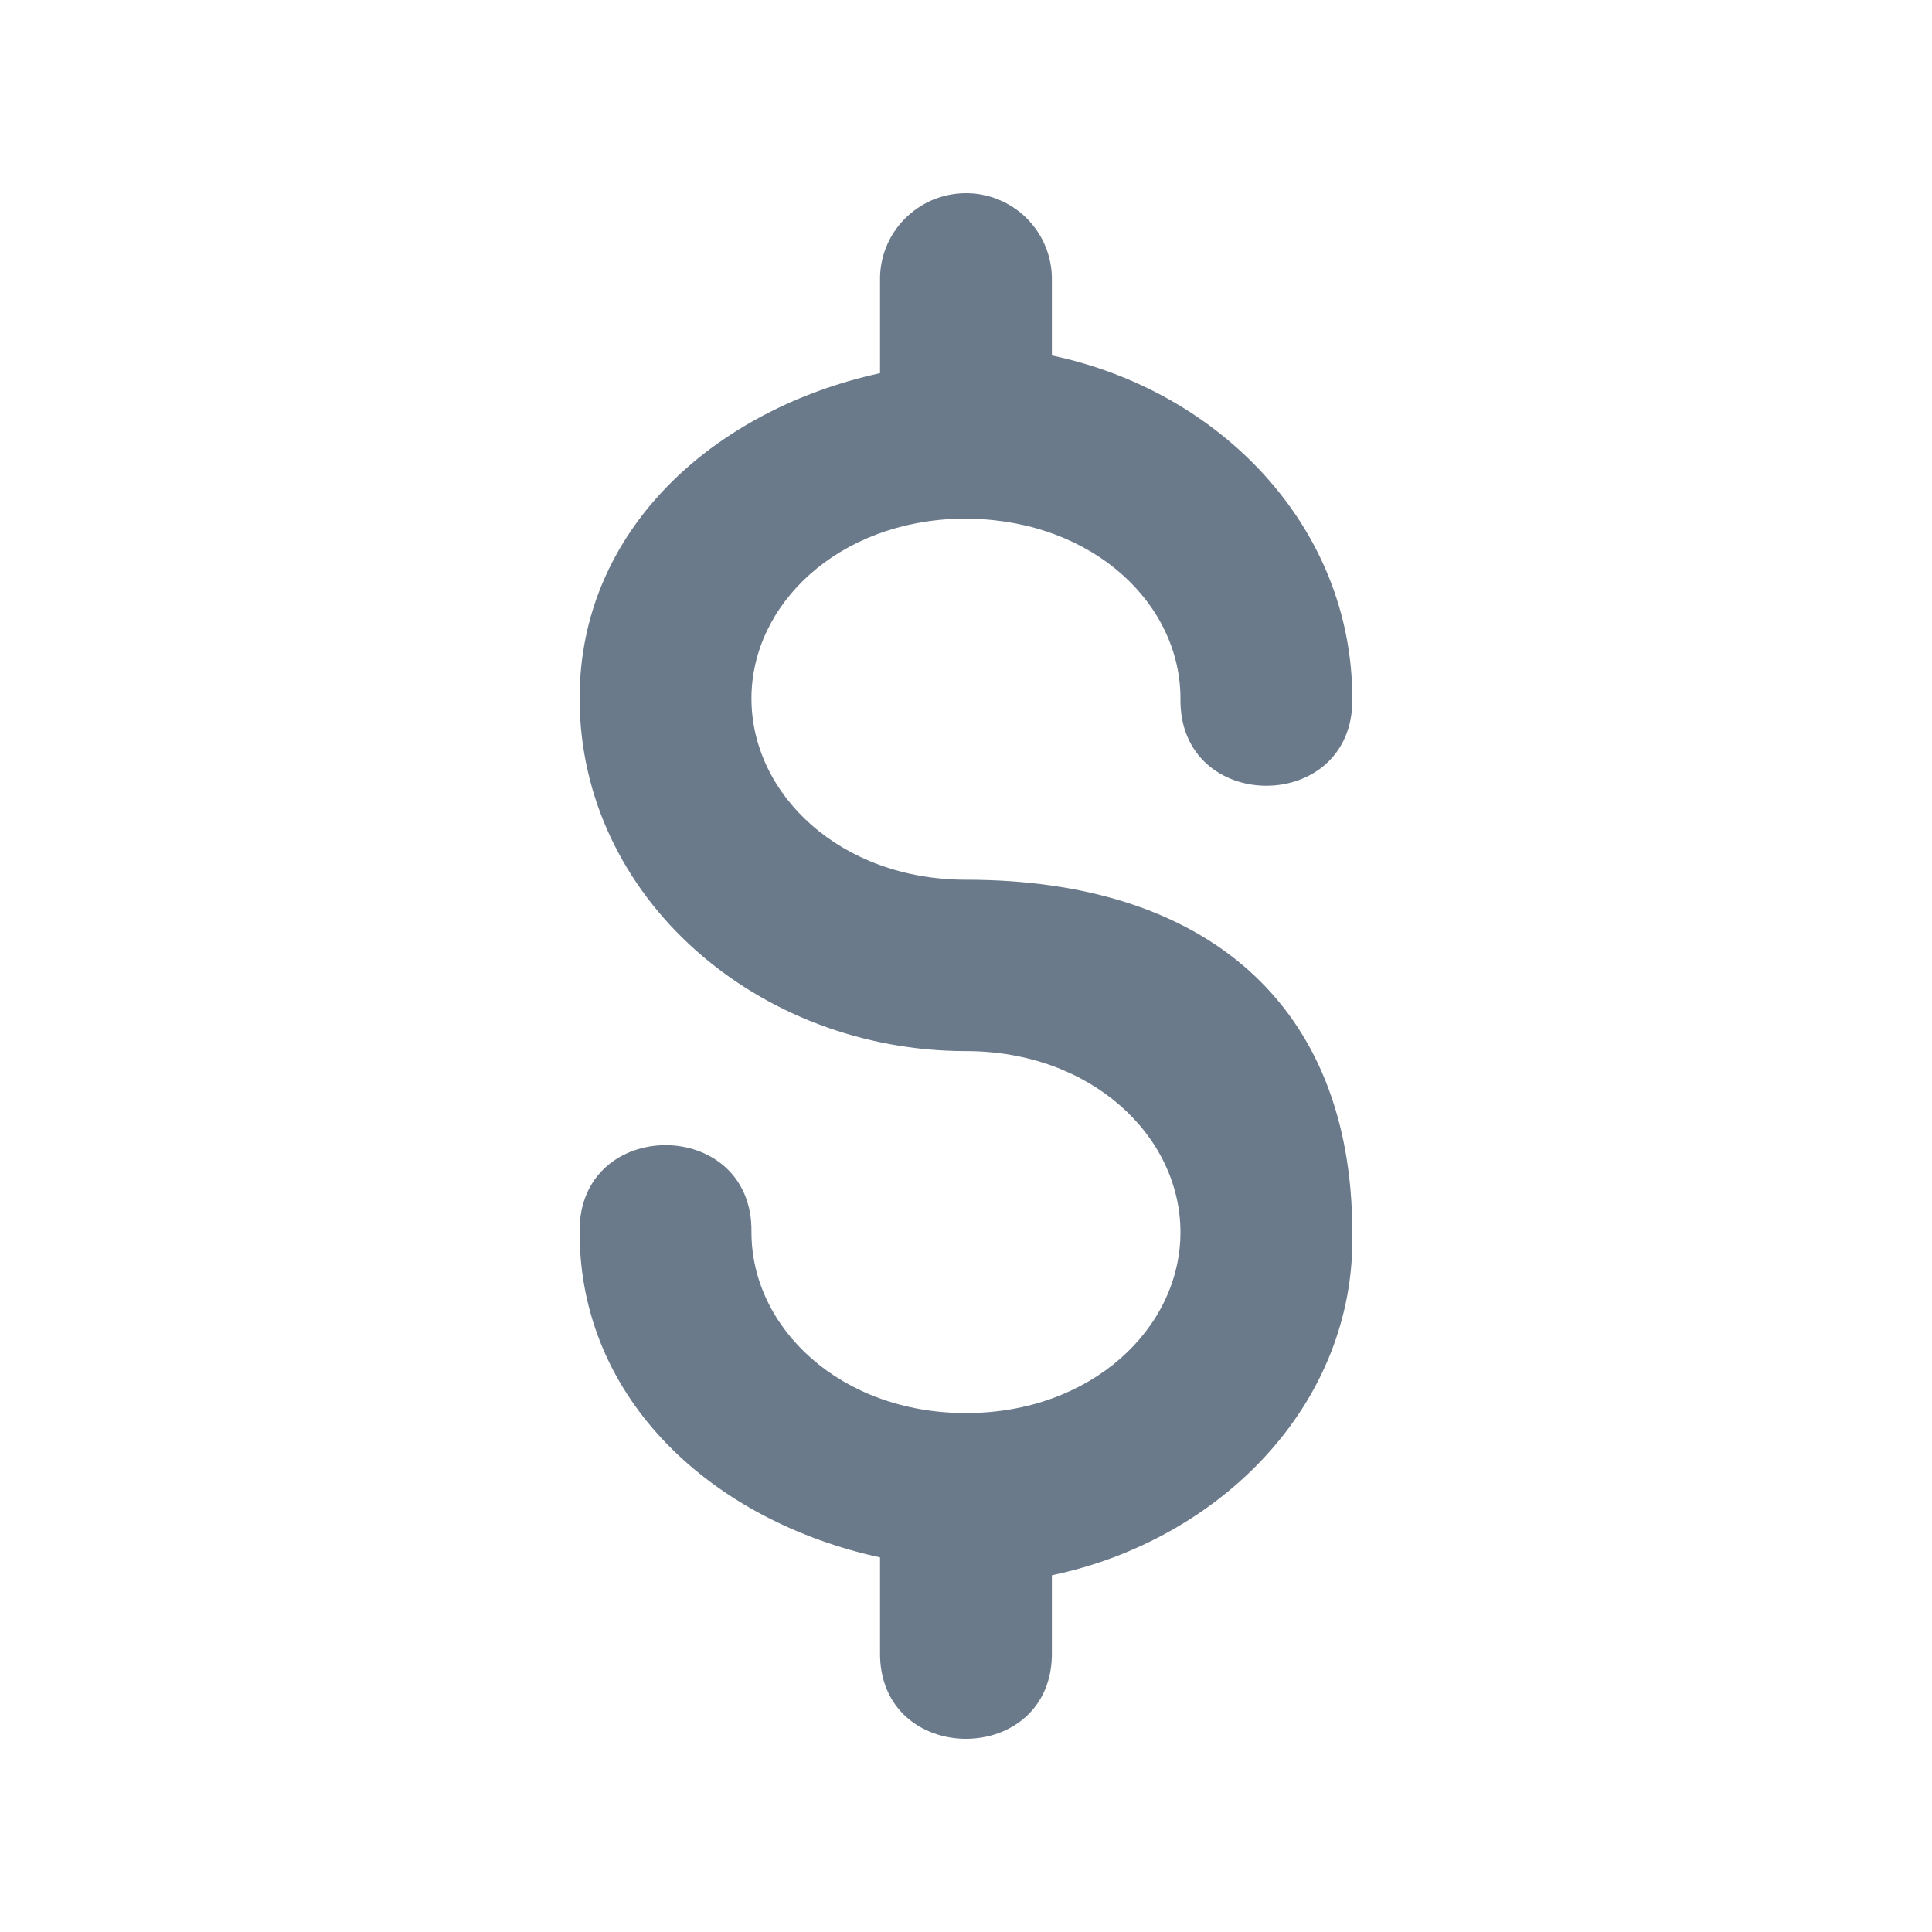 <svg width="20" height="20" viewBox="0 0 20 20" fill="none" xmlns="http://www.w3.org/2000/svg">
<path d="M9.985 2C9.869 2.002 9.753 2.027 9.646 2.073C9.539 2.12 9.442 2.187 9.361 2.27C9.279 2.354 9.215 2.453 9.172 2.562C9.129 2.67 9.108 2.786 9.11 2.903V3.863C7.395 4.238 6 5.481 6 7.228C6 9.295 7.85 10.881 10 10.881C11.299 10.881 12.22 11.762 12.22 12.756C12.22 13.749 11.299 14.628 10 14.628C8.701 14.628 7.779 13.749 7.779 12.756C7.797 11.554 5.982 11.554 6 12.756C6 14.505 7.393 15.749 9.11 16.122V17.1C9.092 18.3 10.907 18.3 10.889 17.1V16.307C12.633 15.941 14.037 14.532 13.999 12.759C13.999 10.392 12.473 9.107 10 9.107C8.701 9.107 7.779 8.225 7.779 7.231C7.779 6.252 8.68 5.392 9.95 5.369C9.984 5.371 10.018 5.372 10.051 5.37C11.322 5.397 12.22 6.252 12.22 7.231C12.202 8.435 14.017 8.435 13.999 7.231C13.999 5.457 12.633 4.046 10.889 3.68V2.903C10.891 2.784 10.869 2.666 10.824 2.555C10.78 2.445 10.713 2.345 10.629 2.26C10.544 2.176 10.444 2.11 10.334 2.065C10.223 2.02 10.105 1.998 9.985 2Z" fill="#6B7A8B"/>
</svg>
